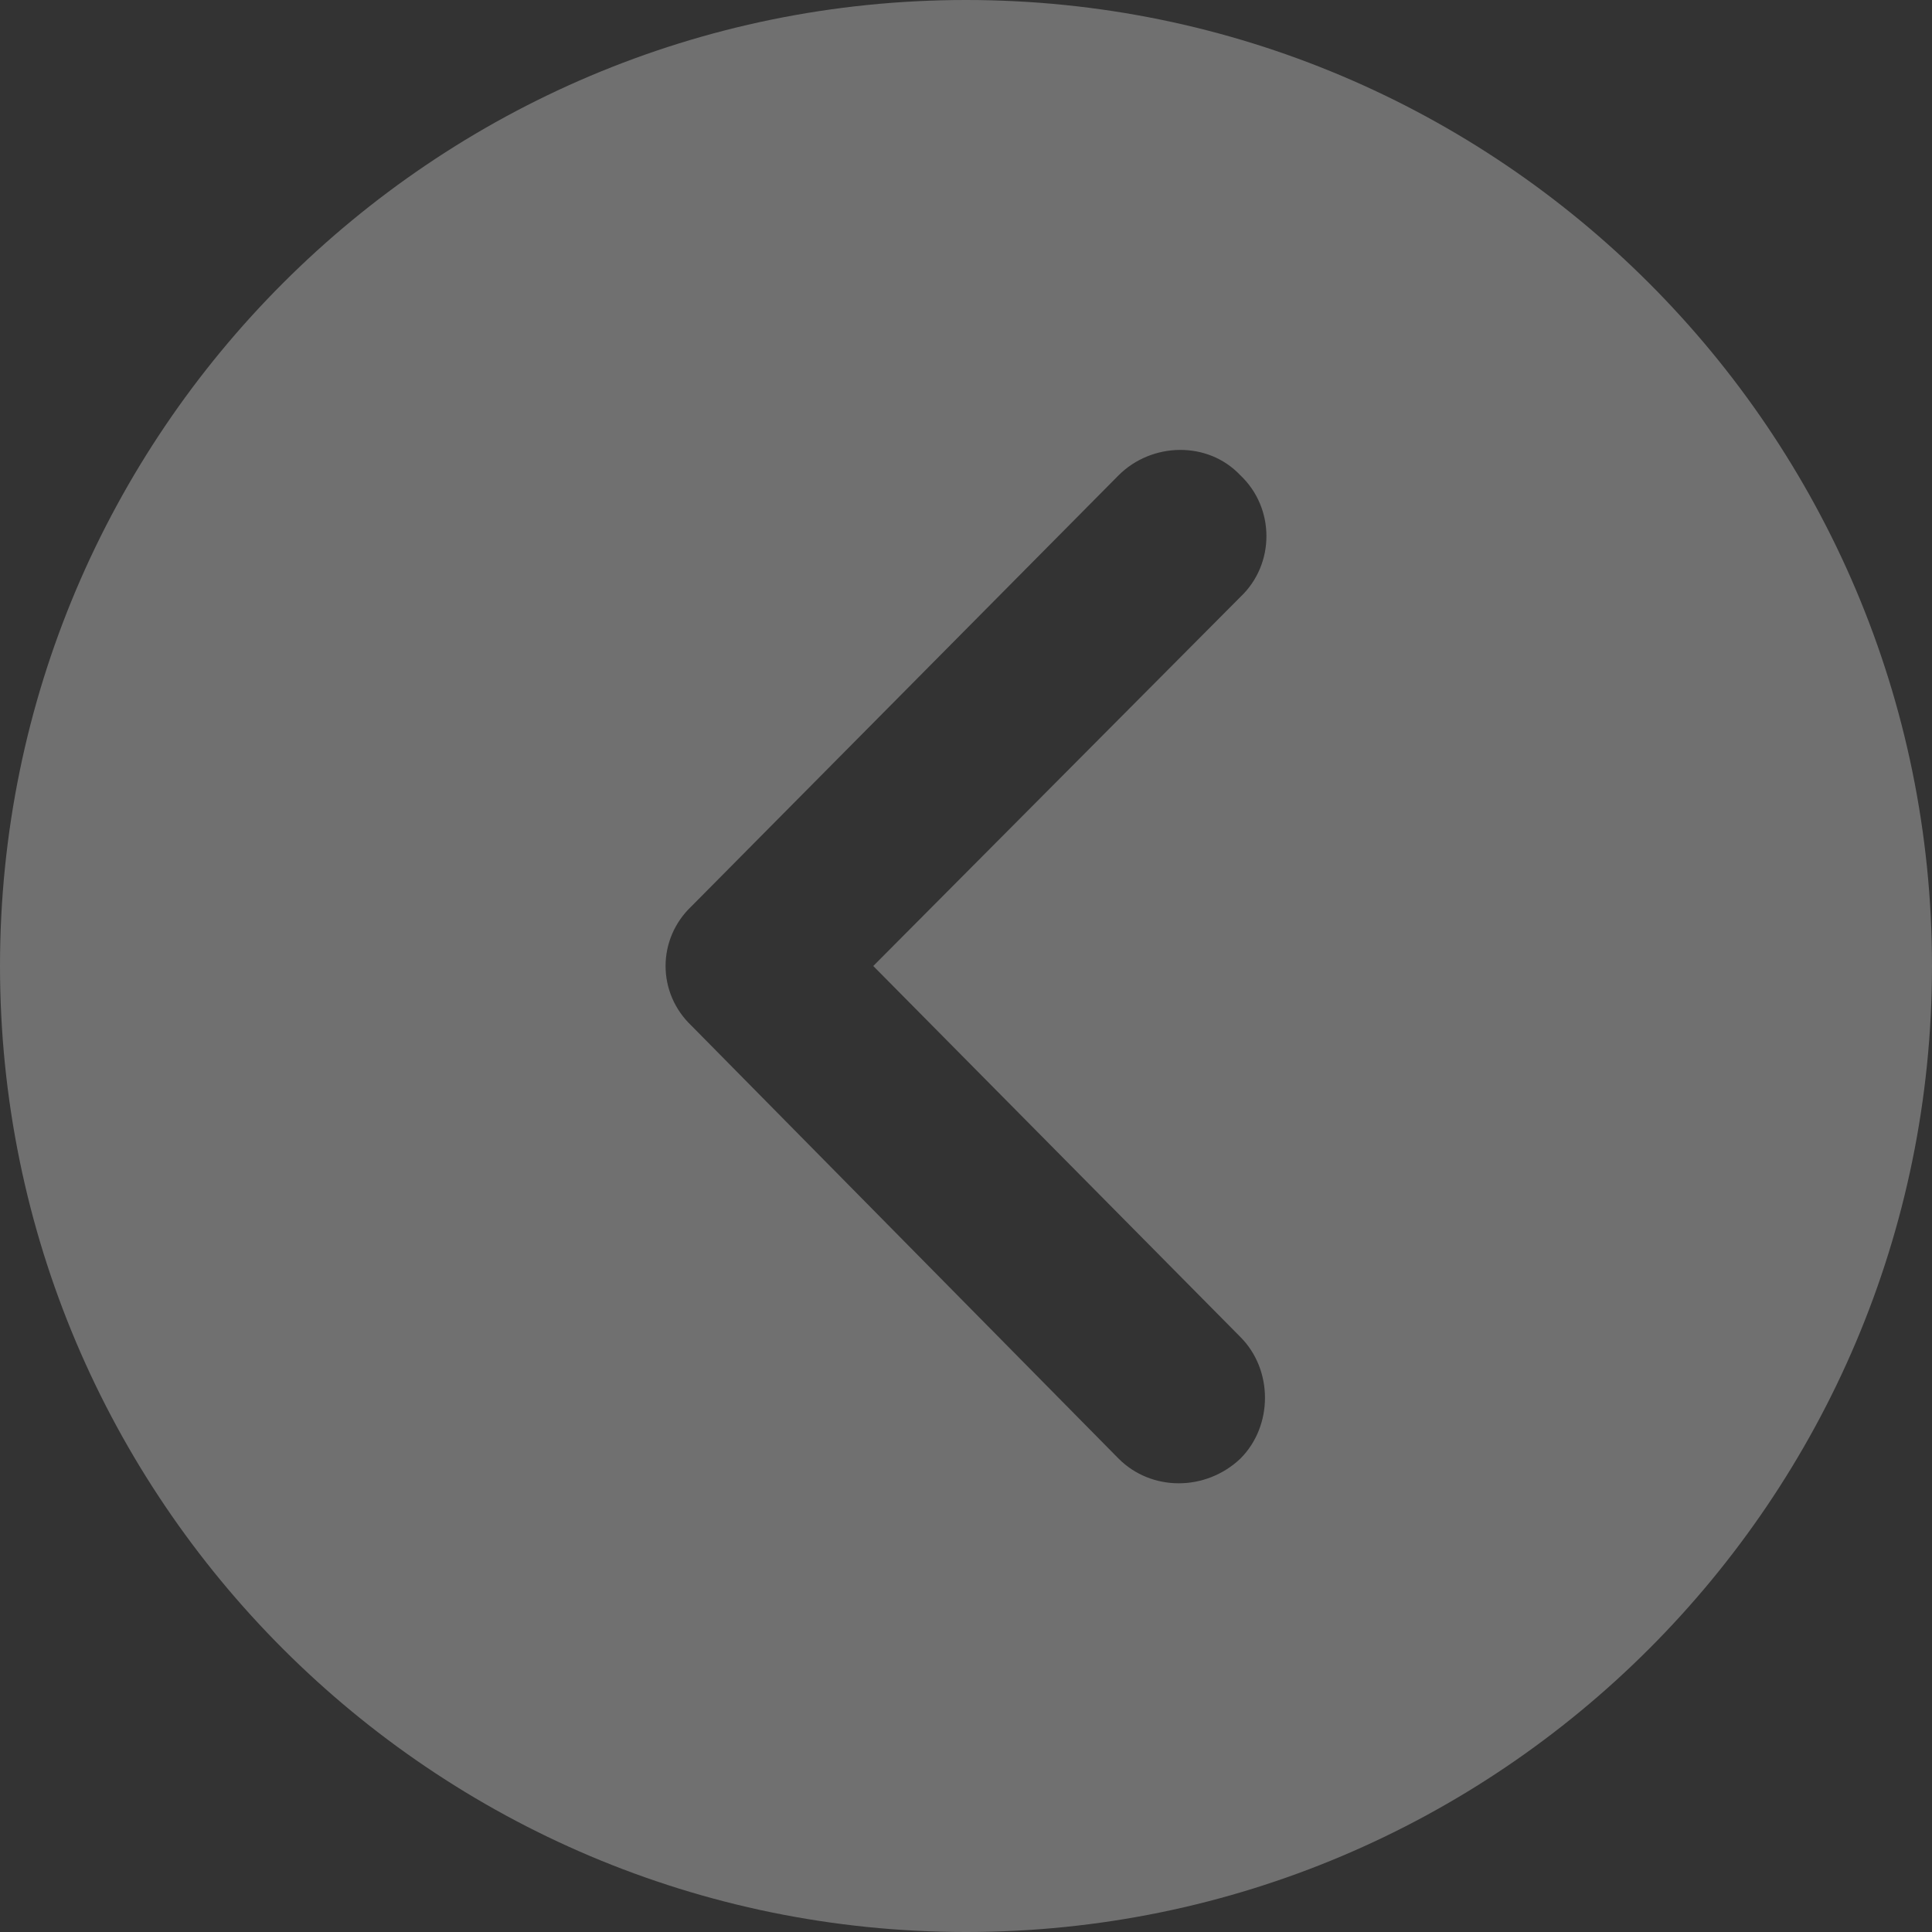 <?xml version="1.0" encoding="utf-8"?>
<!-- Generator: Adobe Illustrator 16.0.0, SVG Export Plug-In . SVG Version: 6.00 Build 0)  -->
<!DOCTYPE svg PUBLIC "-//W3C//DTD SVG 1.1//EN" "http://www.w3.org/Graphics/SVG/1.1/DTD/svg11.dtd">
<svg version="1.1" xmlns="http://www.w3.org/2000/svg" xmlns:xlink="http://www.w3.org/1999/xlink" x="0px" y="0px" width="100px"
	 height="100px" viewBox="0 0 100 100" enable-background="new 0 0 100 100" xml:space="preserve">
<rect x="0" y="0" width="100" height="100" fill="#333333" stroke="none"/>
<g id="bg">
</g>
<g id="info">
	<path opacity="0.3" fill="#FFFFFF" d="M0,50c0,27.6,22.4,50,50,50c27.6,0,50-22.4,50-50S77.6,0,50,0C22.4,0,0,22.4,0,50z
		 M35.8,46.9l22.1-22.3c1.7-1.7,4.6-1.8,6.3,0c1.8,1.7,1.8,4.6,0,6.3L45.2,50l19,19.2c1.7,1.7,1.7,4.6,0,6.3c-1.8,1.7-4.6,1.7-6.3,0
		L35.8,53.1C34,51.4,34,48.6,35.8,46.9z"/>
</g>
<g id="圖層_6">
</g>
<g id="圖層_1" display="none">
</g>
<g id="其他">
</g>
<g id="圖層_2">
</g>
</svg>
